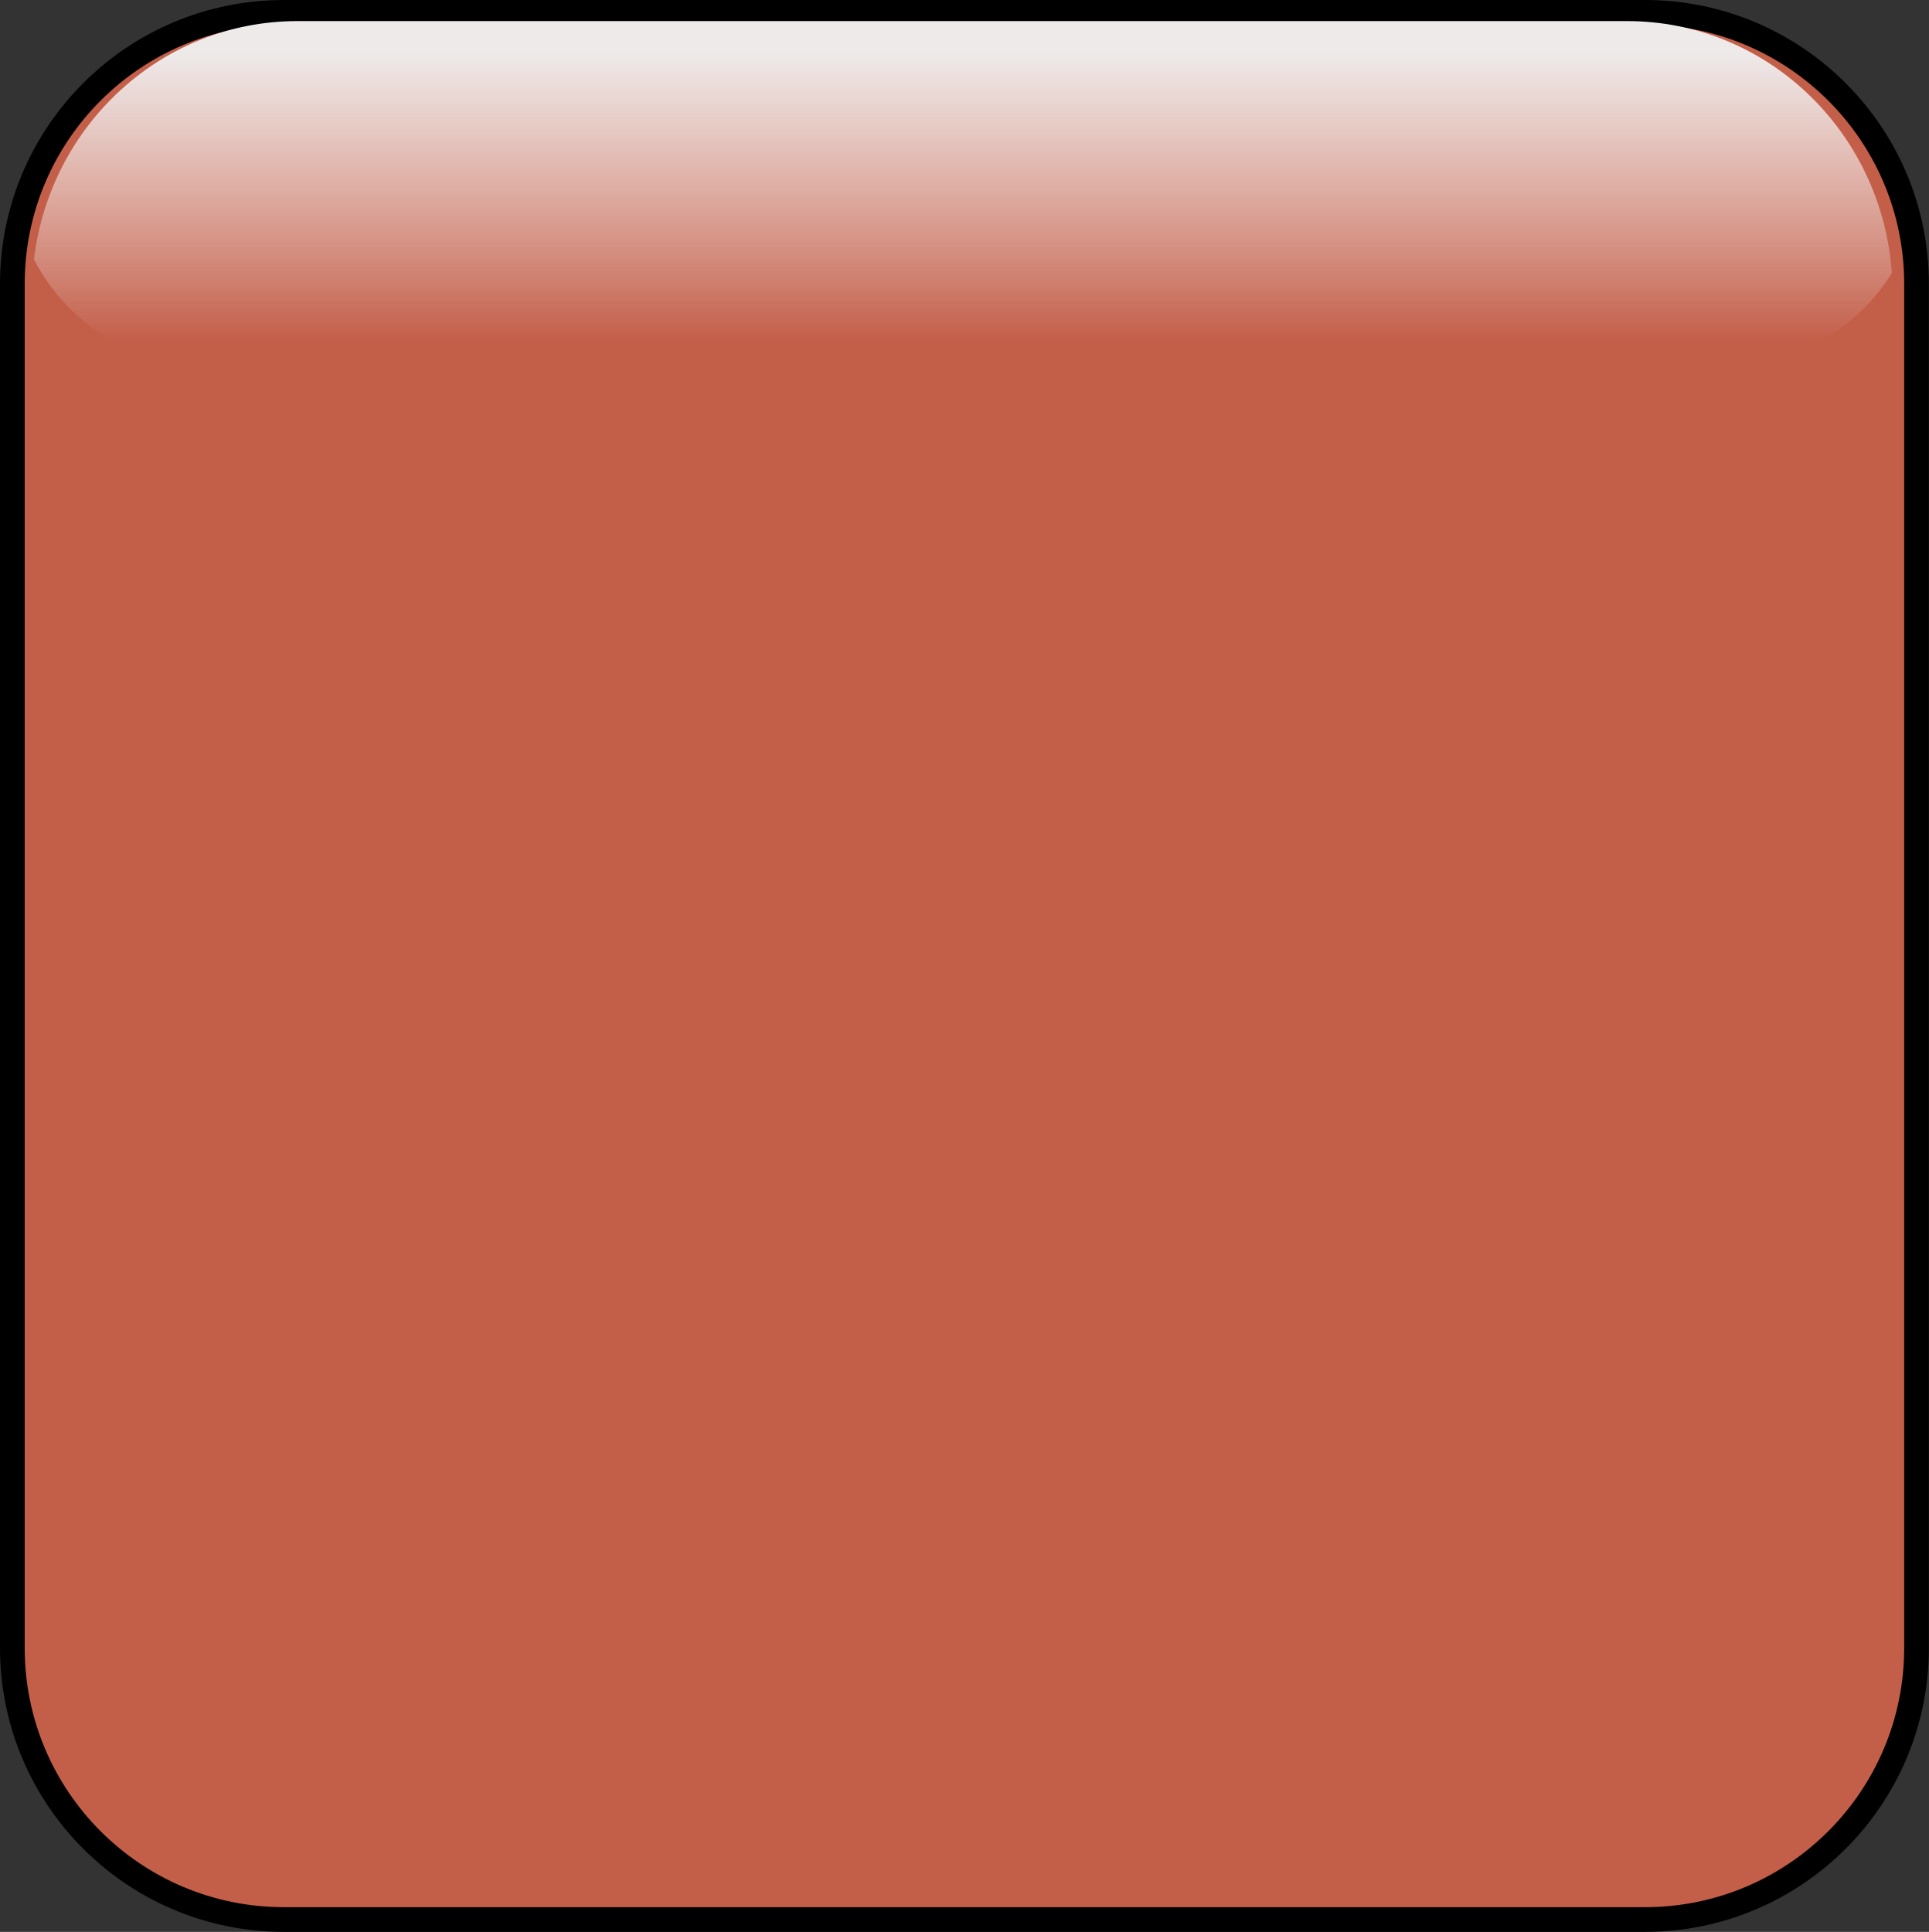 ﻿<?xml version="1.0" encoding="utf-8"?>
<!DOCTYPE svg PUBLIC "-//W3C//DTD SVG 1.1//EN" "http://www.w3.org/Graphics/SVG/1.1/DTD/svg11.dtd">
<svg x="0" y="0" width="58" height="58.089" overflow="hidden" viewBox="0, 0, 78.13, 78.25"
     preserveAspectRatio="xMidYMid" font-size="0" id="svg" xml:space="preserve" xmlns="http://www.w3.org/2000/svg"
     xmlns:xml="http://www.w3.org/XML/1998/namespace" version="1.1">
  <rect x="0" y="0" width="78.13" height="78.25" fill="#333333" stroke="none"/>
  <path d="M11.5 0.5 L66.625 0.5 C72.7 0.5 77.625 5.425 77.625 11.5 L77.625 66.75 C77.625 72.825 72.7 77.75 66.625 77.75 L11.5 77.75 C5.425 77.75 0.5 72.825 0.5 66.75 L0.5 11.5 C0.5 5.425 5.425 0.5 11.5 0.5 z" stroke="#000000" stroke-linejoin="round" xml:space="preserve" style="fill:#C35E49;" />
  <linearGradient x1="0.5" y1="-2.347" x2="6.195" y2="-2.347" gradientUnits="objectBoundingBox" gradientTransform="rotate(90, 0.5, -2.347)" id="SVGID_Fill1_" xml:space="preserve">
    <stop offset="42.791%" stop-color="#EEEAEA" stop-opacity="1" xml:space="preserve" />
    <stop offset="57.674%" stop-color="#FFFFFF" stop-opacity="0" xml:space="preserve" />
  </linearGradient>
  <path d="M65.905 0.854 L12.043 0.854 C6.554 0.854 2.026 5.065 1.375 10.503 C2.661 13.015 5.232 14.729 8.195 14.729 L70.118 14.729 C72.857 14.729 75.261 13.265 76.625 11.06 C76.227 5.355 71.579 0.854 65.905 0.854 z" stroke-width="0.2" stroke-linejoin="round" xml:space="preserve" style="fill:url(#SVGID_Fill1_);" />
</svg>